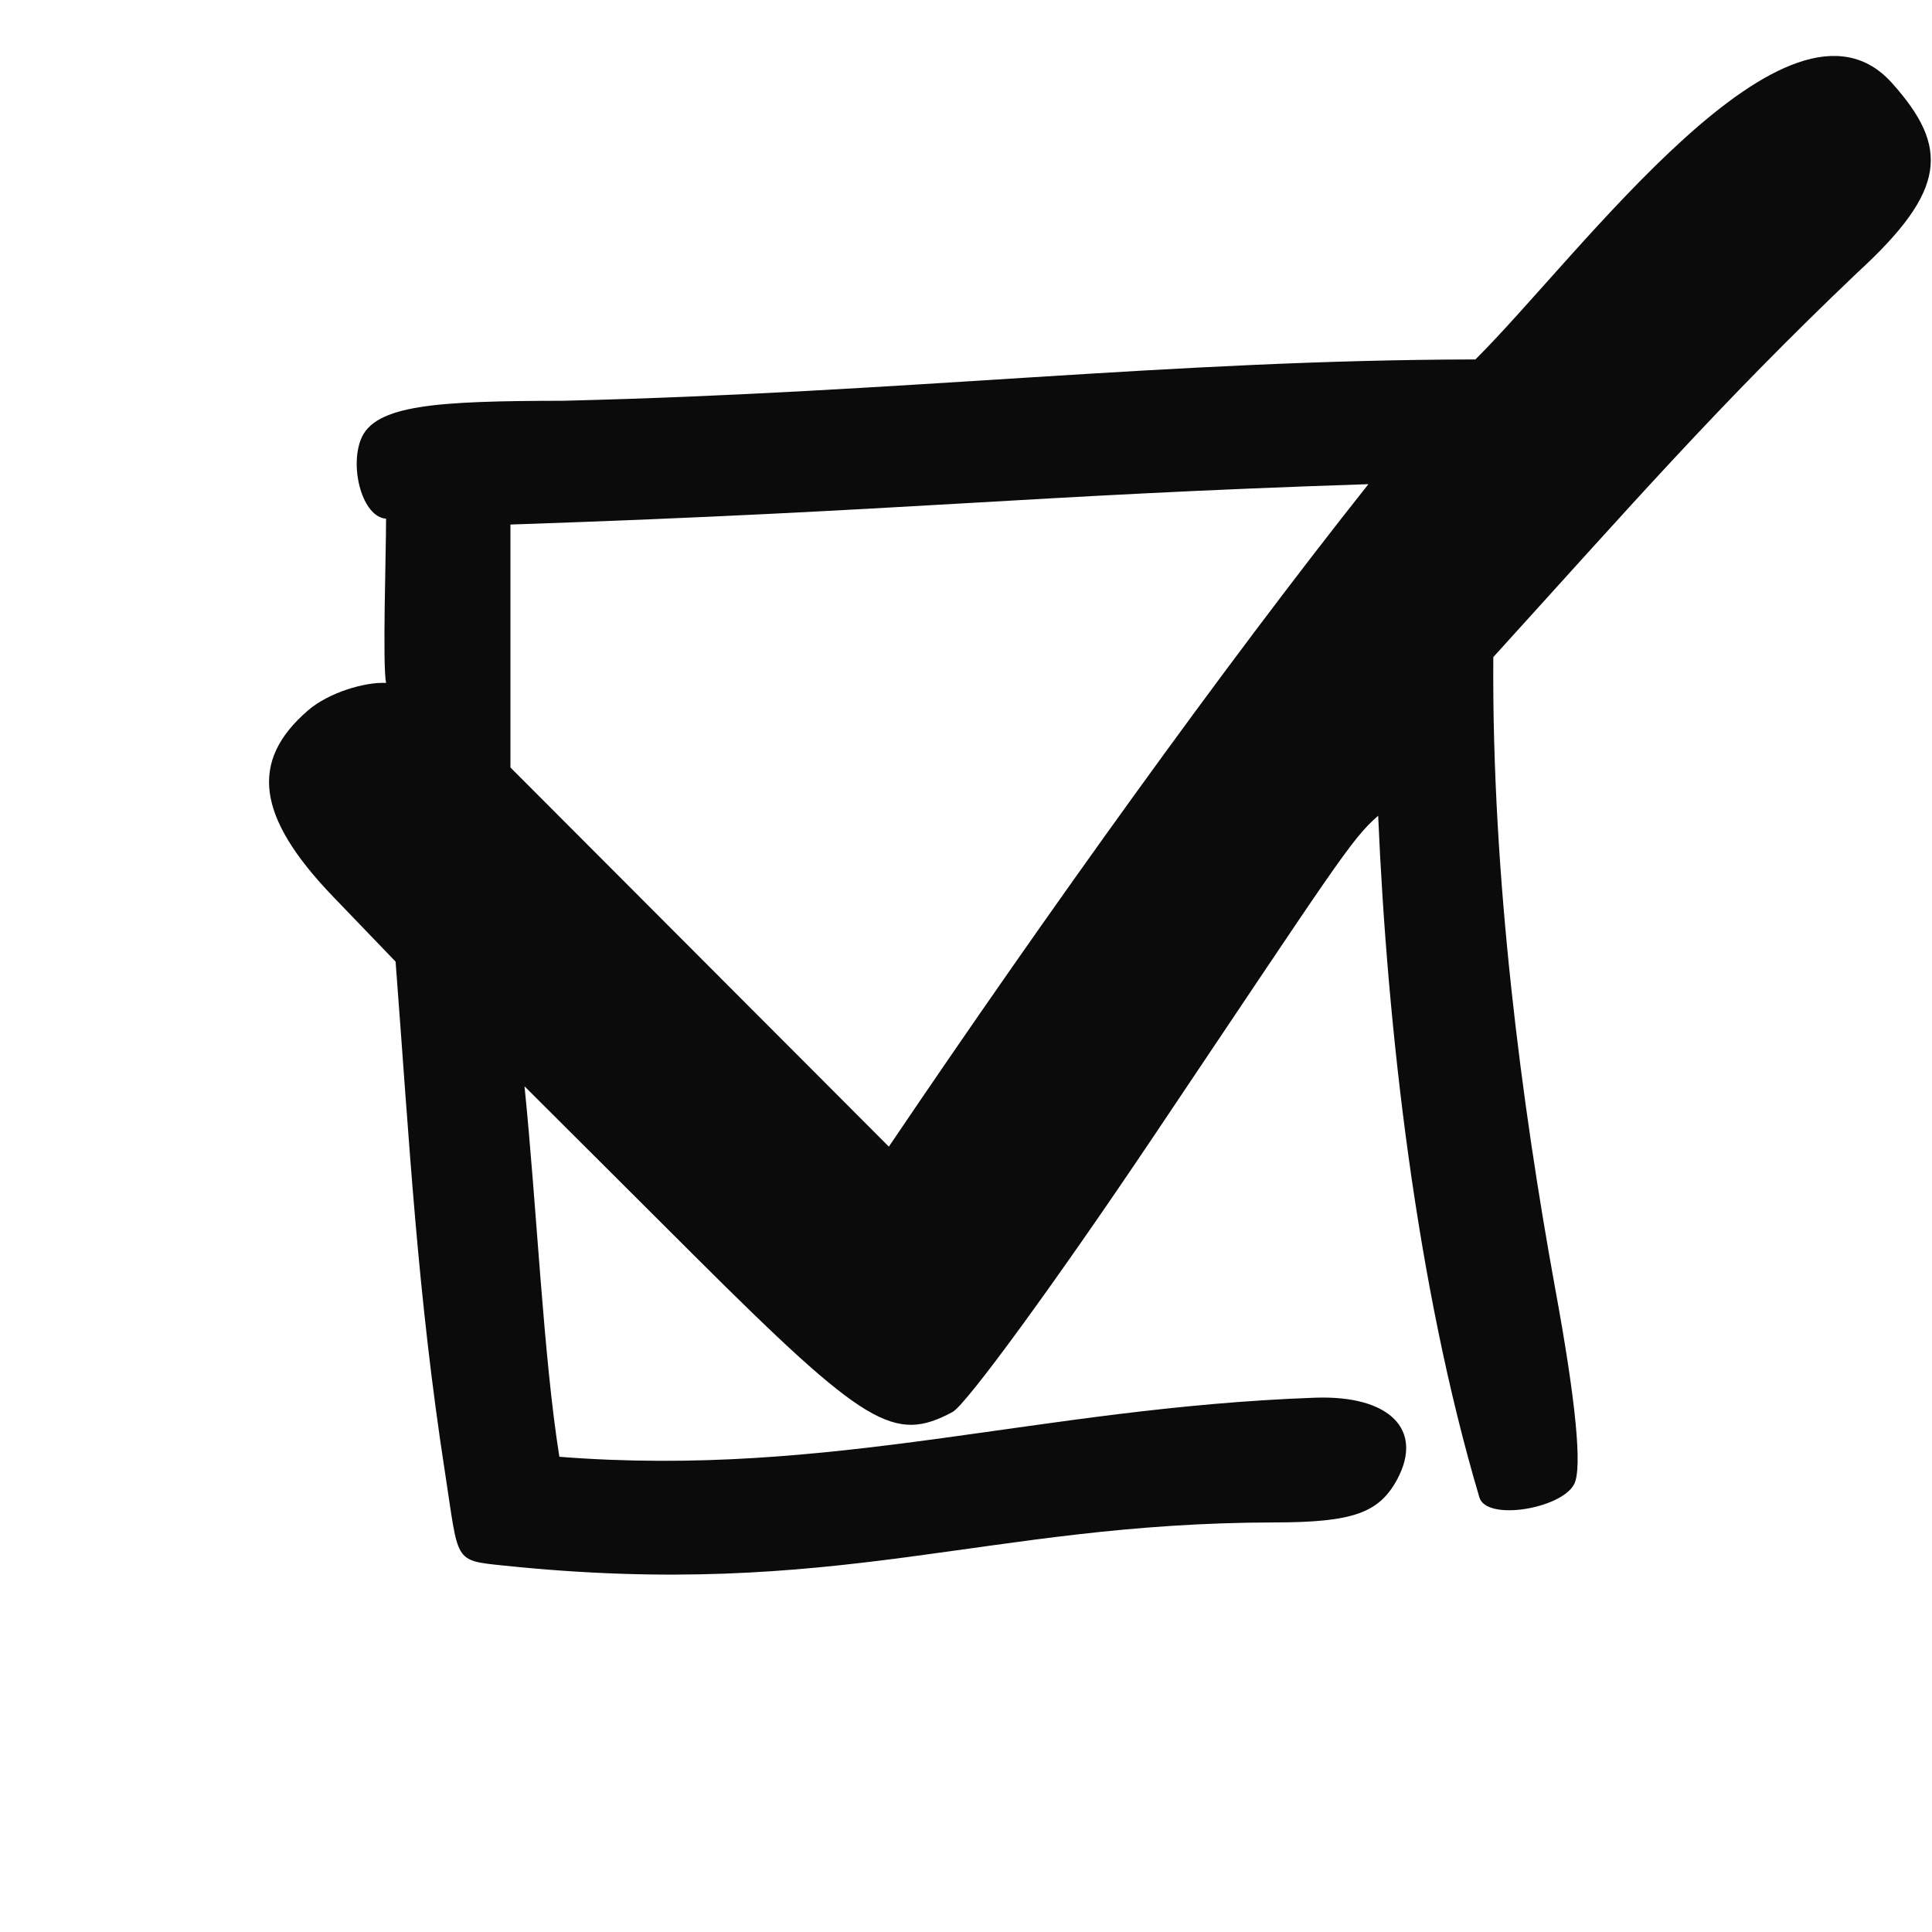 <?xml version="1.0" encoding="UTF-8" standalone="no"?>
<!-- Created with Inkscape (http://www.inkscape.org/) -->

<svg
   id="svg5"
   version="1.1"
   viewBox="0 0 36.927 36.927"
   height="36.927mm"
   width="36.927mm"
   xmlns="http://www.w3.org/2000/svg"
   xmlns:svg="http://www.w3.org/2000/svg">
  <defs
     id="defs2" />
  <g
     id="layer1"
     transform="translate(-92.213,-90.687)">
    <path
       style="fill:#000000;fill-opacity:0.955;stroke-width:0.265"
       d="m 101.837,120.61 c -0.963,-0.101 -0.853,-0.06 -1.115,-1.755 -0.532,-3.442 -0.679,-6.267 -0.948,-9.788 l -1.196,-1.244 c -1.462,-1.522 -1.604,-2.589 -0.475,-3.56 0.396,-0.341 1.087,-0.544 1.489,-0.523 -0.07,-0.341 -5.6e-5,-2.468 2.2e-4,-3.139 -0.449,-0.03 -0.7,-0.965 -0.481,-1.518 0.262,-0.661 1.454,-0.732 3.867,-0.736 6.583,-0.159 11.578,-0.779 17.435,-0.79 2.015,-2.005 5.979,-7.497 7.961,-5.284 1.102,1.23 1.053,2.053 -0.657,3.621 -2.655,2.527 -4.388,4.518 -6.962,7.352 -0.032,4.214 0.548,8.578 1.177,12.039 0.401,2.174 0.527,3.466 0.368,3.77 -0.245,0.471 -1.676,0.71 -1.811,0.253 -1.208,-4.069 -1.759,-8.954 -1.935,-13.029 -0.518,0.446 -0.814,0.948 -4.321,6.17 -1.835,2.733 -3.552,5.085 -3.814,5.226 -1.109,0.594 -1.649,0.291 -4.92,-2.972 l -3.261,-3.253 c 0.234,2.307 0.361,5.171 0.666,7.081 5.234,0.411 9.112,-0.937 14.438,-1.129 1.448,-0.052 2.078,0.621 1.578,1.556 -0.347,0.648 -0.847,0.826 -2.353,0.828 -5.553,0.009 -8.317,1.493 -14.729,0.824 z m 16.531,-20.669 c -6.604,0.217 -8.694,0.51 -16.399,0.772 v 4.643 c 2.411,2.416 4.822,4.831 7.233,7.247 3.056,-4.523 6.405,-9.184 9.166,-12.662 z"
       id="path908-6" />
  </g>
</svg>
